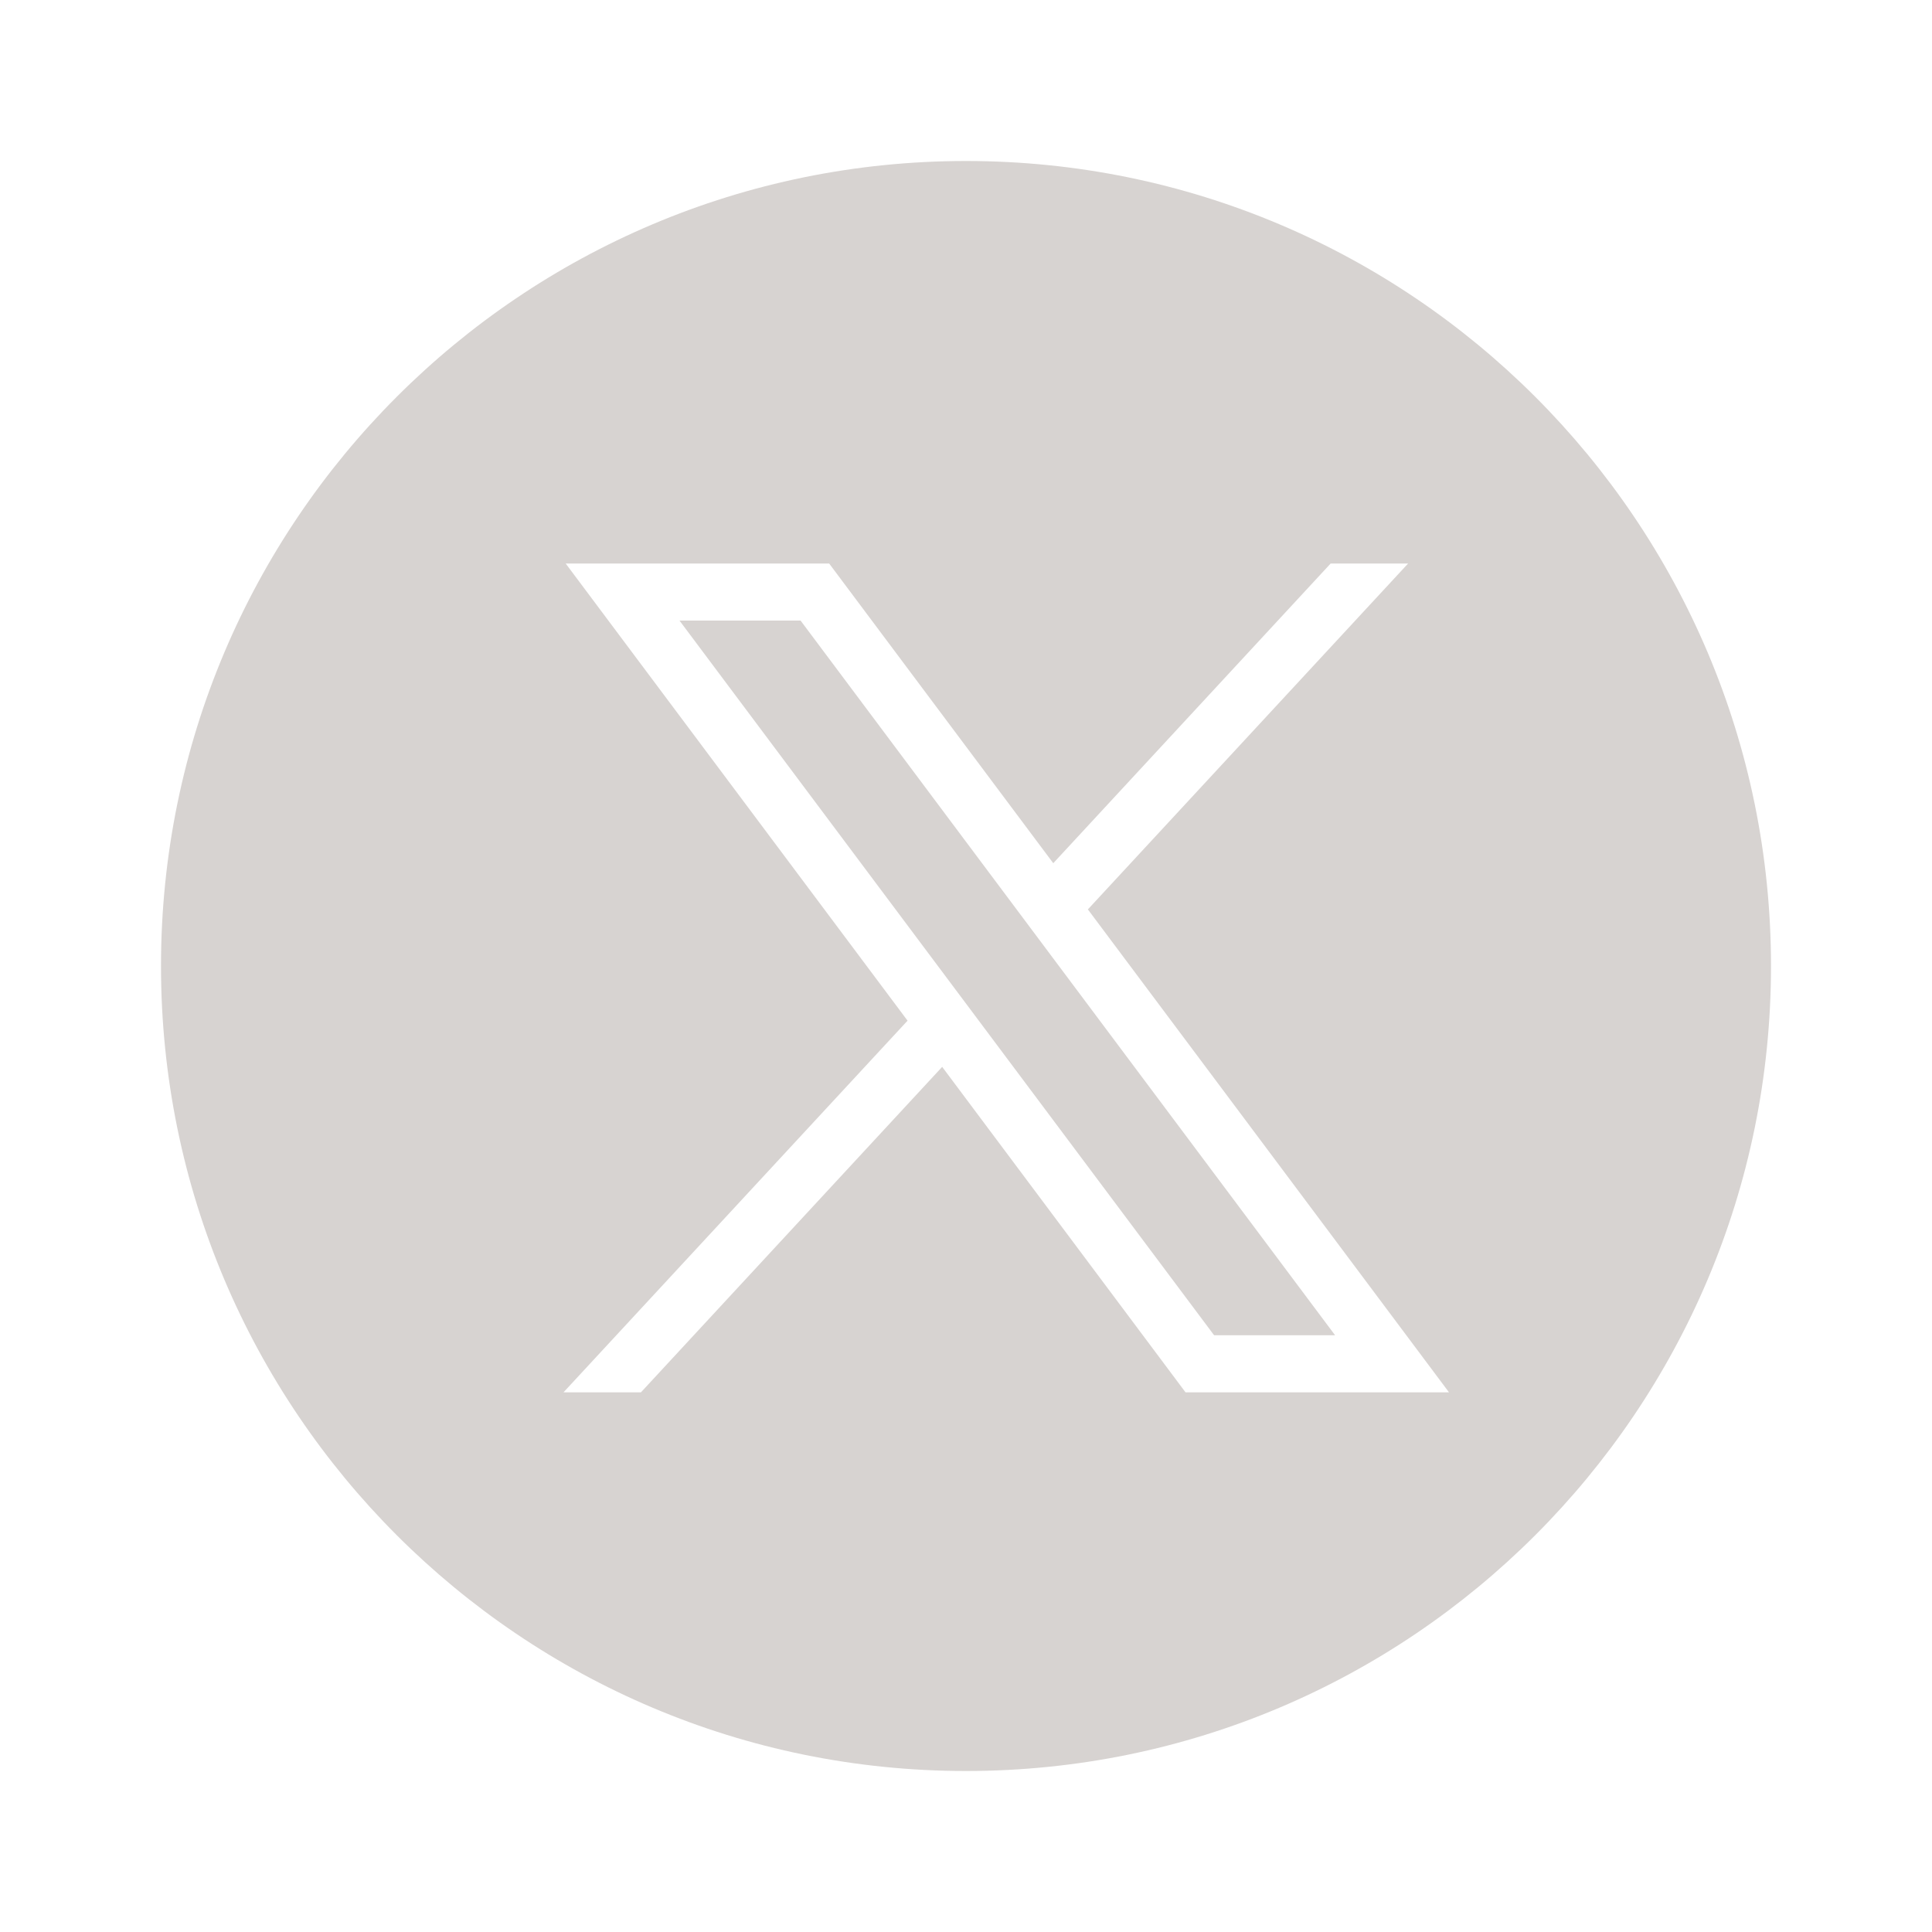 <svg width="24" height="24" viewBox="0 0 24 24" fill="none" xmlns="http://www.w3.org/2000/svg">
<path fill-rule="evenodd" clip-rule="evenodd" d="M12 22C17.523 22 22 17.523 22 12C22 6.477 17.523 2 12 2C6.477 2 2 6.477 2 12C2 17.523 6.477 22 12 22ZM11.274 12.679L7.027 7H10.3L13.084 10.723L16.53 7H17.492L13.514 11.297L18 17.296H14.727L11.704 13.253L7.962 17.296H7L11.274 12.679ZM9.945 7.709H8.441L15.082 16.587H16.585L9.945 7.709Z" fill="#D7D3D1"/>
</svg>
